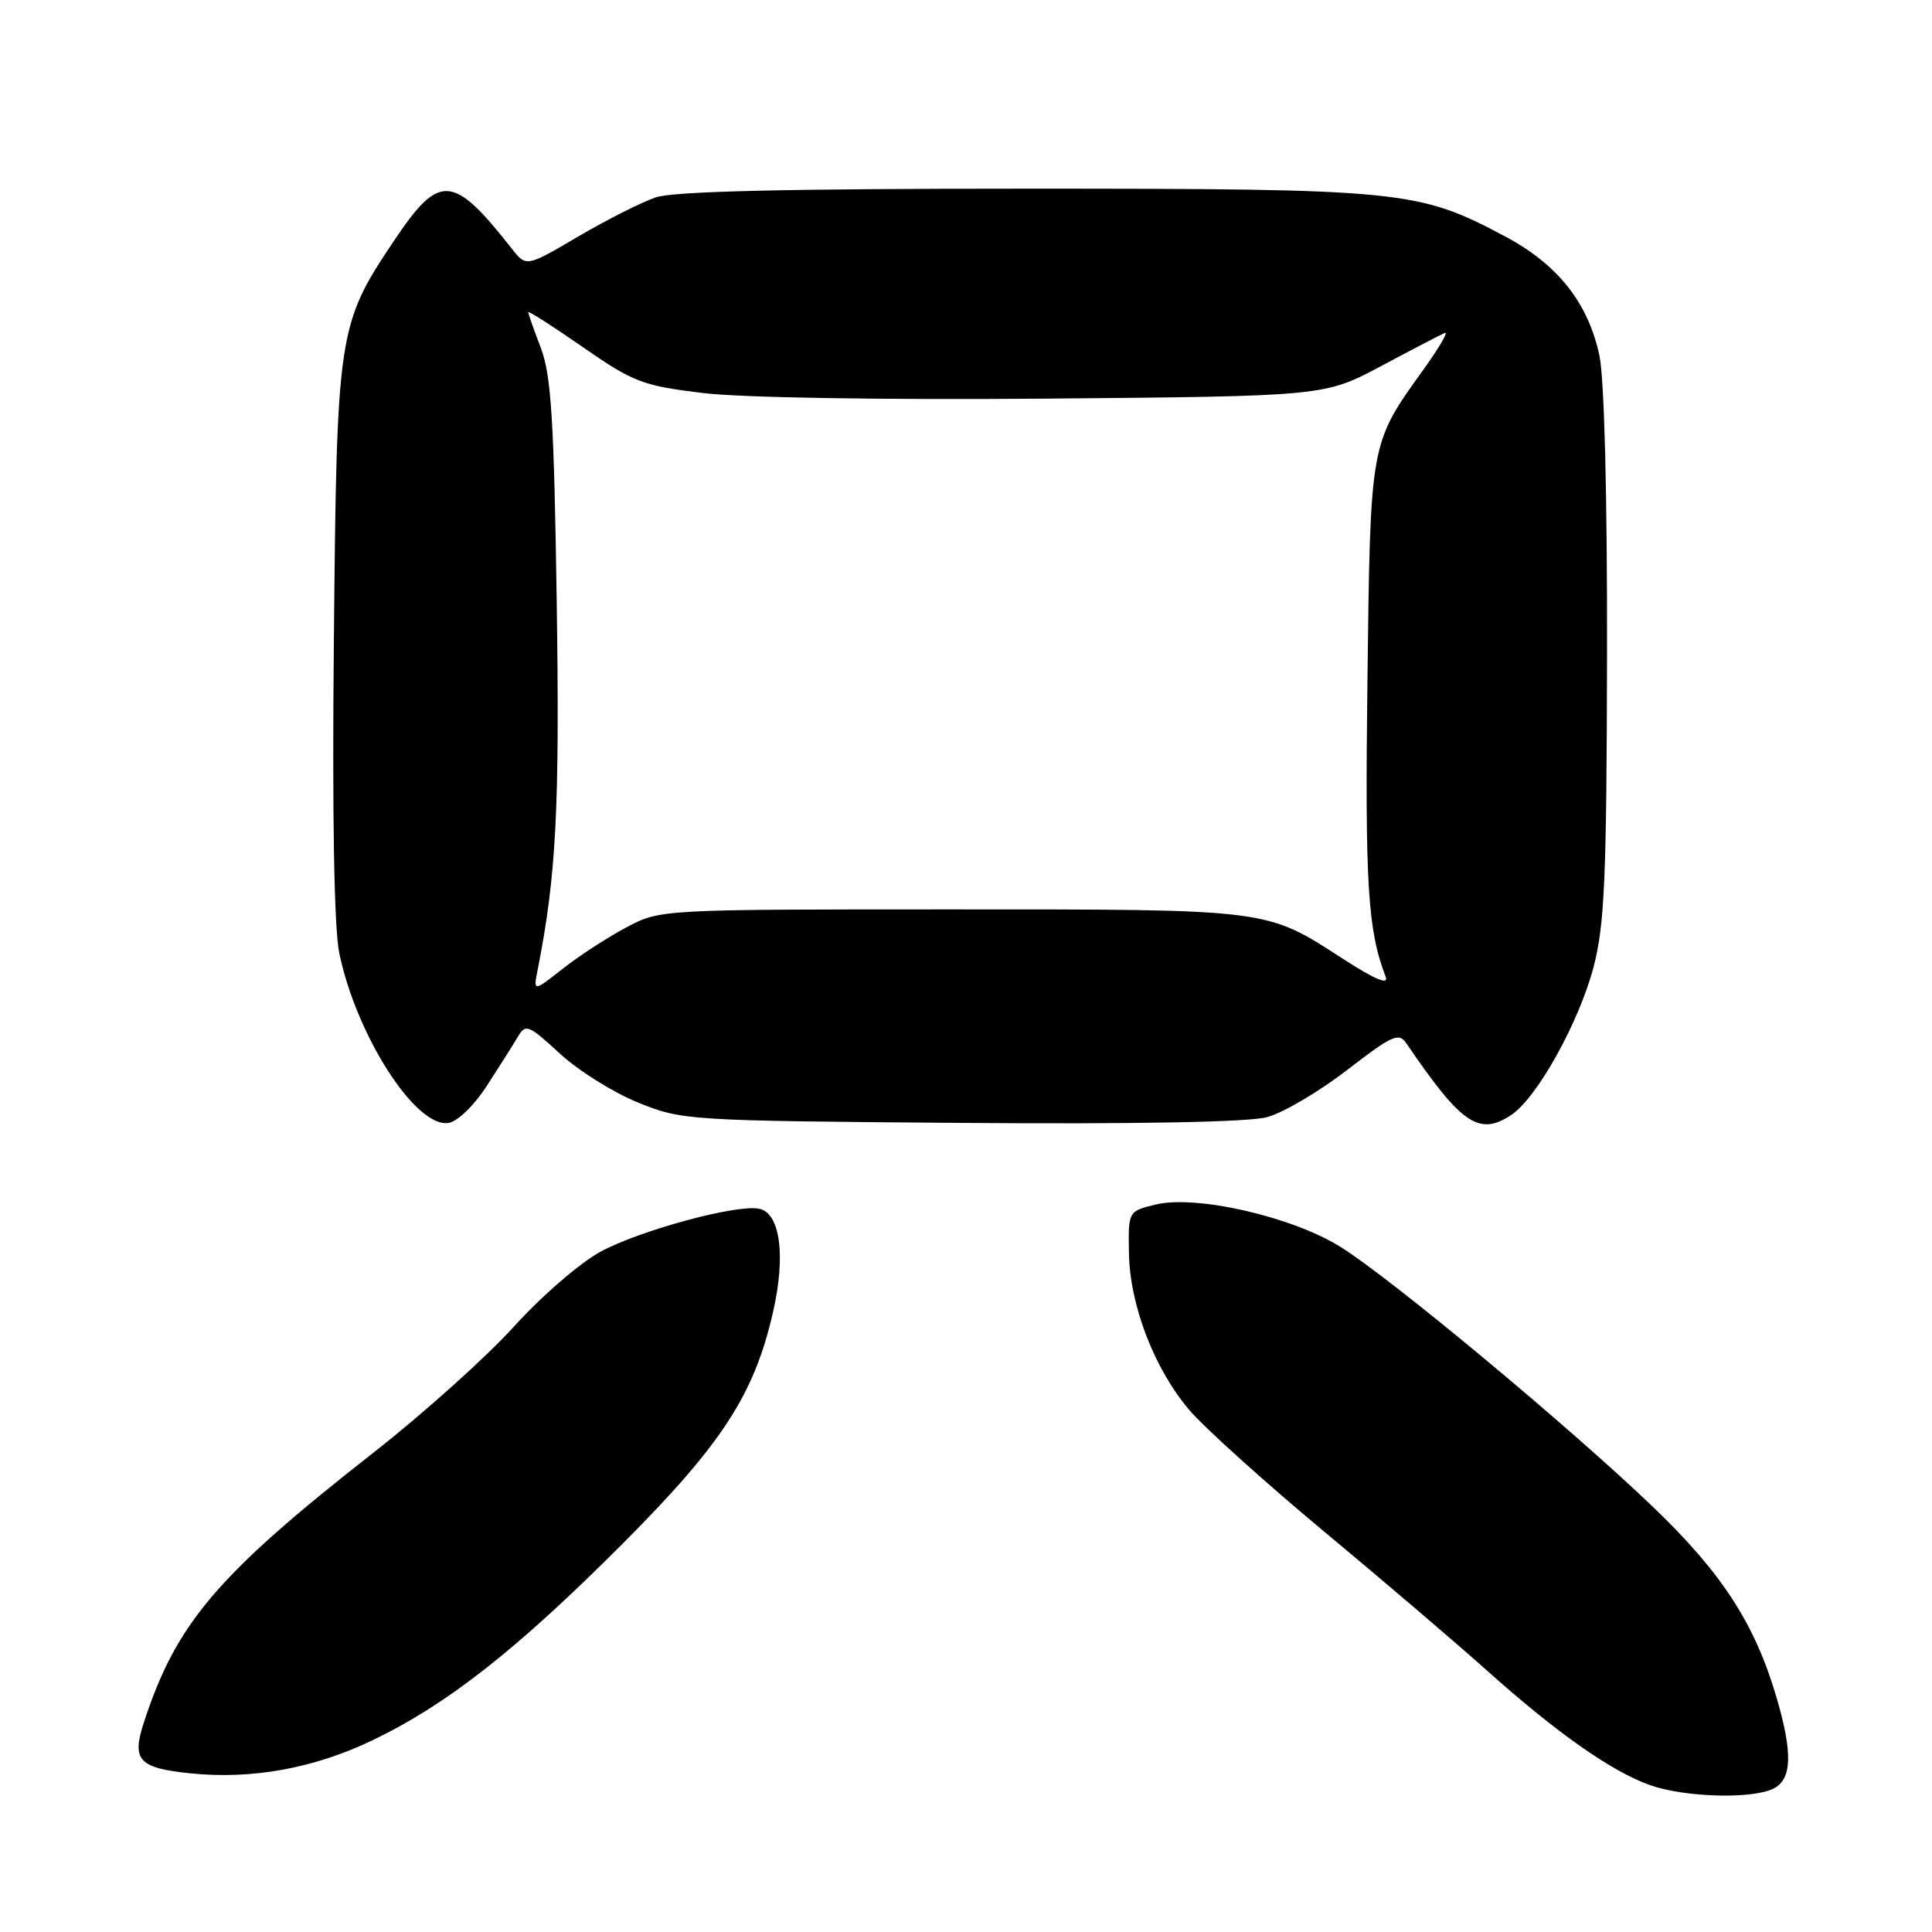 <?xml version="1.0" encoding="UTF-8" standalone="no"?>
<!DOCTYPE svg PUBLIC "-//W3C//DTD SVG 1.1//EN" "http://www.w3.org/Graphics/SVG/1.1/DTD/svg11.dtd" >
<svg xmlns="http://www.w3.org/2000/svg" xmlns:xlink="http://www.w3.org/1999/xlink" version="1.1" viewBox="0 0 256 256">
 <g >
 <path fill="currentColor"
d=" M 235.07 236.96 C 237.45 235.69 237.55 232.24 235.40 224.93 C 232.54 215.18 228.20 208.48 219.12 199.76 C 208.04 189.13 184.40 169.45 177.64 165.23 C 171.19 161.20 158.44 158.29 153.07 159.62 C 149.50 160.50 149.50 160.51 149.59 166.00 C 149.70 172.96 152.96 181.42 157.63 186.88 C 159.62 189.20 167.60 196.40 175.37 202.87 C 183.14 209.33 192.88 217.64 197.00 221.33 C 206.26 229.61 213.51 234.71 218.61 236.53 C 223.24 238.18 232.35 238.42 235.07 236.96 Z  M 49.41 230.57 C 59.30 225.81 68.53 218.55 82.51 204.54 C 95.68 191.33 99.93 184.79 102.42 173.90 C 104.15 166.38 103.38 160.70 100.57 160.16 C 97.54 159.57 84.87 163.01 79.60 165.84 C 76.89 167.30 71.76 171.73 68.10 175.78 C 64.47 179.79 56.10 187.30 49.50 192.47 C 28.74 208.73 23.32 215.11 19.03 228.34 C 17.44 233.25 18.40 234.28 25.27 234.98 C 33.40 235.81 41.65 234.31 49.41 230.57 Z  M 64.50 143.89 C 66.15 141.35 68.00 138.43 68.61 137.39 C 69.65 135.63 70.02 135.77 74.19 139.61 C 76.65 141.88 81.33 144.80 84.58 146.11 C 90.39 148.46 91.17 148.51 127.26 148.79 C 150.49 148.97 165.45 148.69 167.89 148.03 C 170.01 147.46 174.78 144.65 178.49 141.79 C 184.49 137.16 185.35 136.77 186.36 138.26 C 193.66 148.99 195.98 150.57 200.26 147.73 C 203.68 145.45 209.25 135.43 211.17 128.08 C 212.62 122.50 212.89 116.25 212.94 86.80 C 212.98 65.66 212.58 50.15 211.93 47.10 C 210.43 40.11 206.40 35.02 199.40 31.31 C 187.91 25.20 185.90 25.00 135.75 25.00 C 104.18 25.00 89.26 25.35 86.90 26.15 C 85.03 26.78 80.40 29.12 76.62 31.34 C 69.73 35.39 69.73 35.39 67.81 32.94 C 60.02 23.04 58.24 22.91 52.27 31.81 C 44.75 43.02 44.63 43.85 44.24 84.82 C 44.01 108.27 44.27 122.97 44.96 126.32 C 47.23 137.22 55.06 149.42 59.40 148.80 C 60.60 148.63 62.78 146.54 64.50 143.89 Z  M 71.25 128.47 C 73.71 115.98 74.17 107.10 73.77 79.85 C 73.41 55.63 73.04 49.74 71.67 46.12 C 70.75 43.72 70.00 41.58 70.00 41.37 C 70.00 41.15 73.26 43.24 77.25 46.01 C 83.96 50.66 85.15 51.11 93.17 52.08 C 98.29 52.70 116.96 53.00 138.67 52.82 C 175.50 52.50 175.50 52.50 183.00 48.51 C 187.12 46.31 190.93 44.33 191.45 44.11 C 191.98 43.88 190.68 46.10 188.58 49.02 C 181.50 58.88 181.58 58.44 181.19 90.40 C 180.86 117.25 181.23 123.23 183.61 129.43 C 184.05 130.56 182.21 129.80 178.06 127.12 C 167.64 120.38 168.55 120.50 126.00 120.50 C 87.50 120.50 87.50 120.50 83.00 122.88 C 80.53 124.19 76.74 126.65 74.58 128.35 C 70.66 131.43 70.66 131.43 71.25 128.47 Z "/>
</g>
</svg>